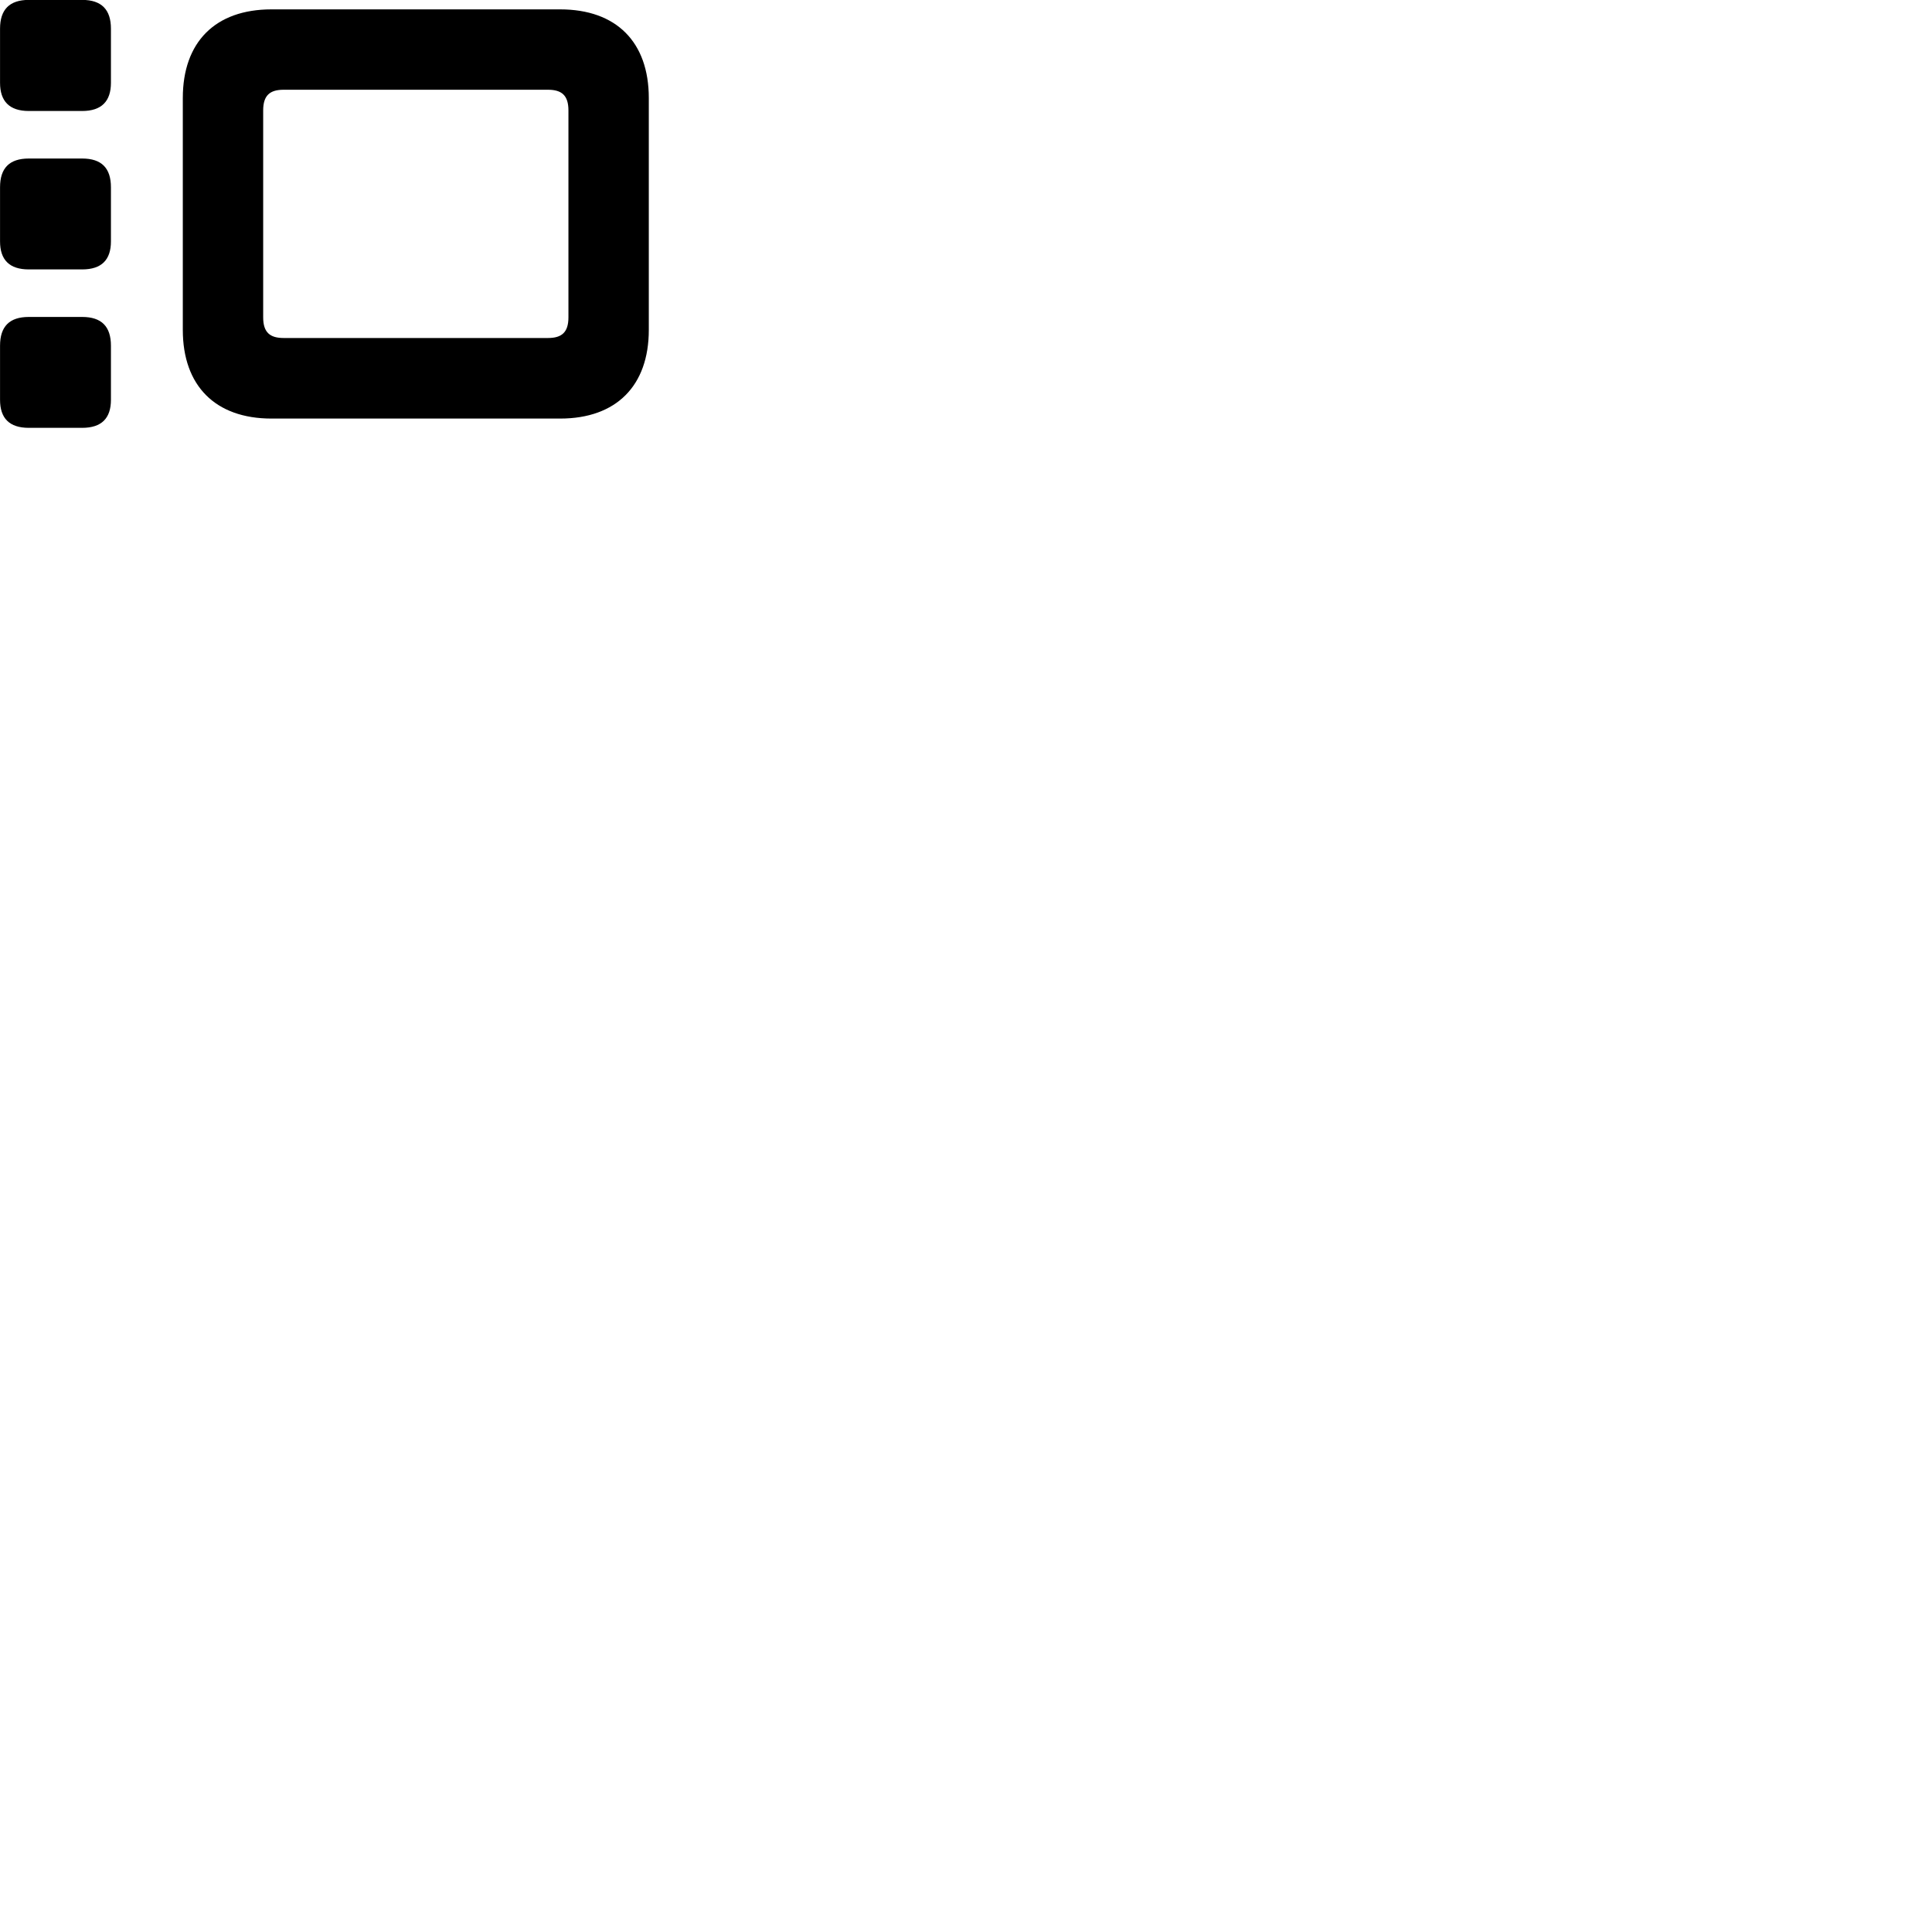 
        <svg xmlns="http://www.w3.org/2000/svg" viewBox="0 0 100 100">
            <path d="M1.492 5.745H4.252C5.262 5.745 5.742 5.235 5.742 4.285V1.485C5.742 0.505 5.262 -0.005 4.252 -0.005H1.492C0.482 -0.005 0.002 0.505 0.002 1.485V4.285C0.002 5.235 0.482 5.745 1.492 5.745ZM14.052 21.665H28.992C31.902 21.665 33.582 19.965 33.582 17.075V5.075C33.582 2.175 31.902 0.485 28.992 0.485H14.052C11.142 0.485 9.462 2.175 9.462 5.075V17.075C9.462 19.965 11.142 21.665 14.052 21.665ZM14.682 17.495C13.972 17.495 13.622 17.205 13.622 16.425V5.715C13.622 4.935 13.972 4.645 14.682 4.645H28.362C29.072 4.645 29.422 4.935 29.422 5.715V16.425C29.422 17.205 29.072 17.495 28.362 17.495ZM1.492 13.945H4.252C5.262 13.945 5.742 13.445 5.742 12.495V9.695C5.742 8.705 5.262 8.205 4.252 8.205H1.492C0.482 8.205 0.002 8.705 0.002 9.695V12.495C0.002 13.445 0.482 13.945 1.492 13.945ZM1.492 22.145H4.252C5.262 22.145 5.742 21.645 5.742 20.695V17.895C5.742 16.905 5.262 16.405 4.252 16.405H1.492C0.482 16.405 0.002 16.905 0.002 17.895V20.695C0.002 21.645 0.482 22.145 1.492 22.145Z" />
        </svg>
    